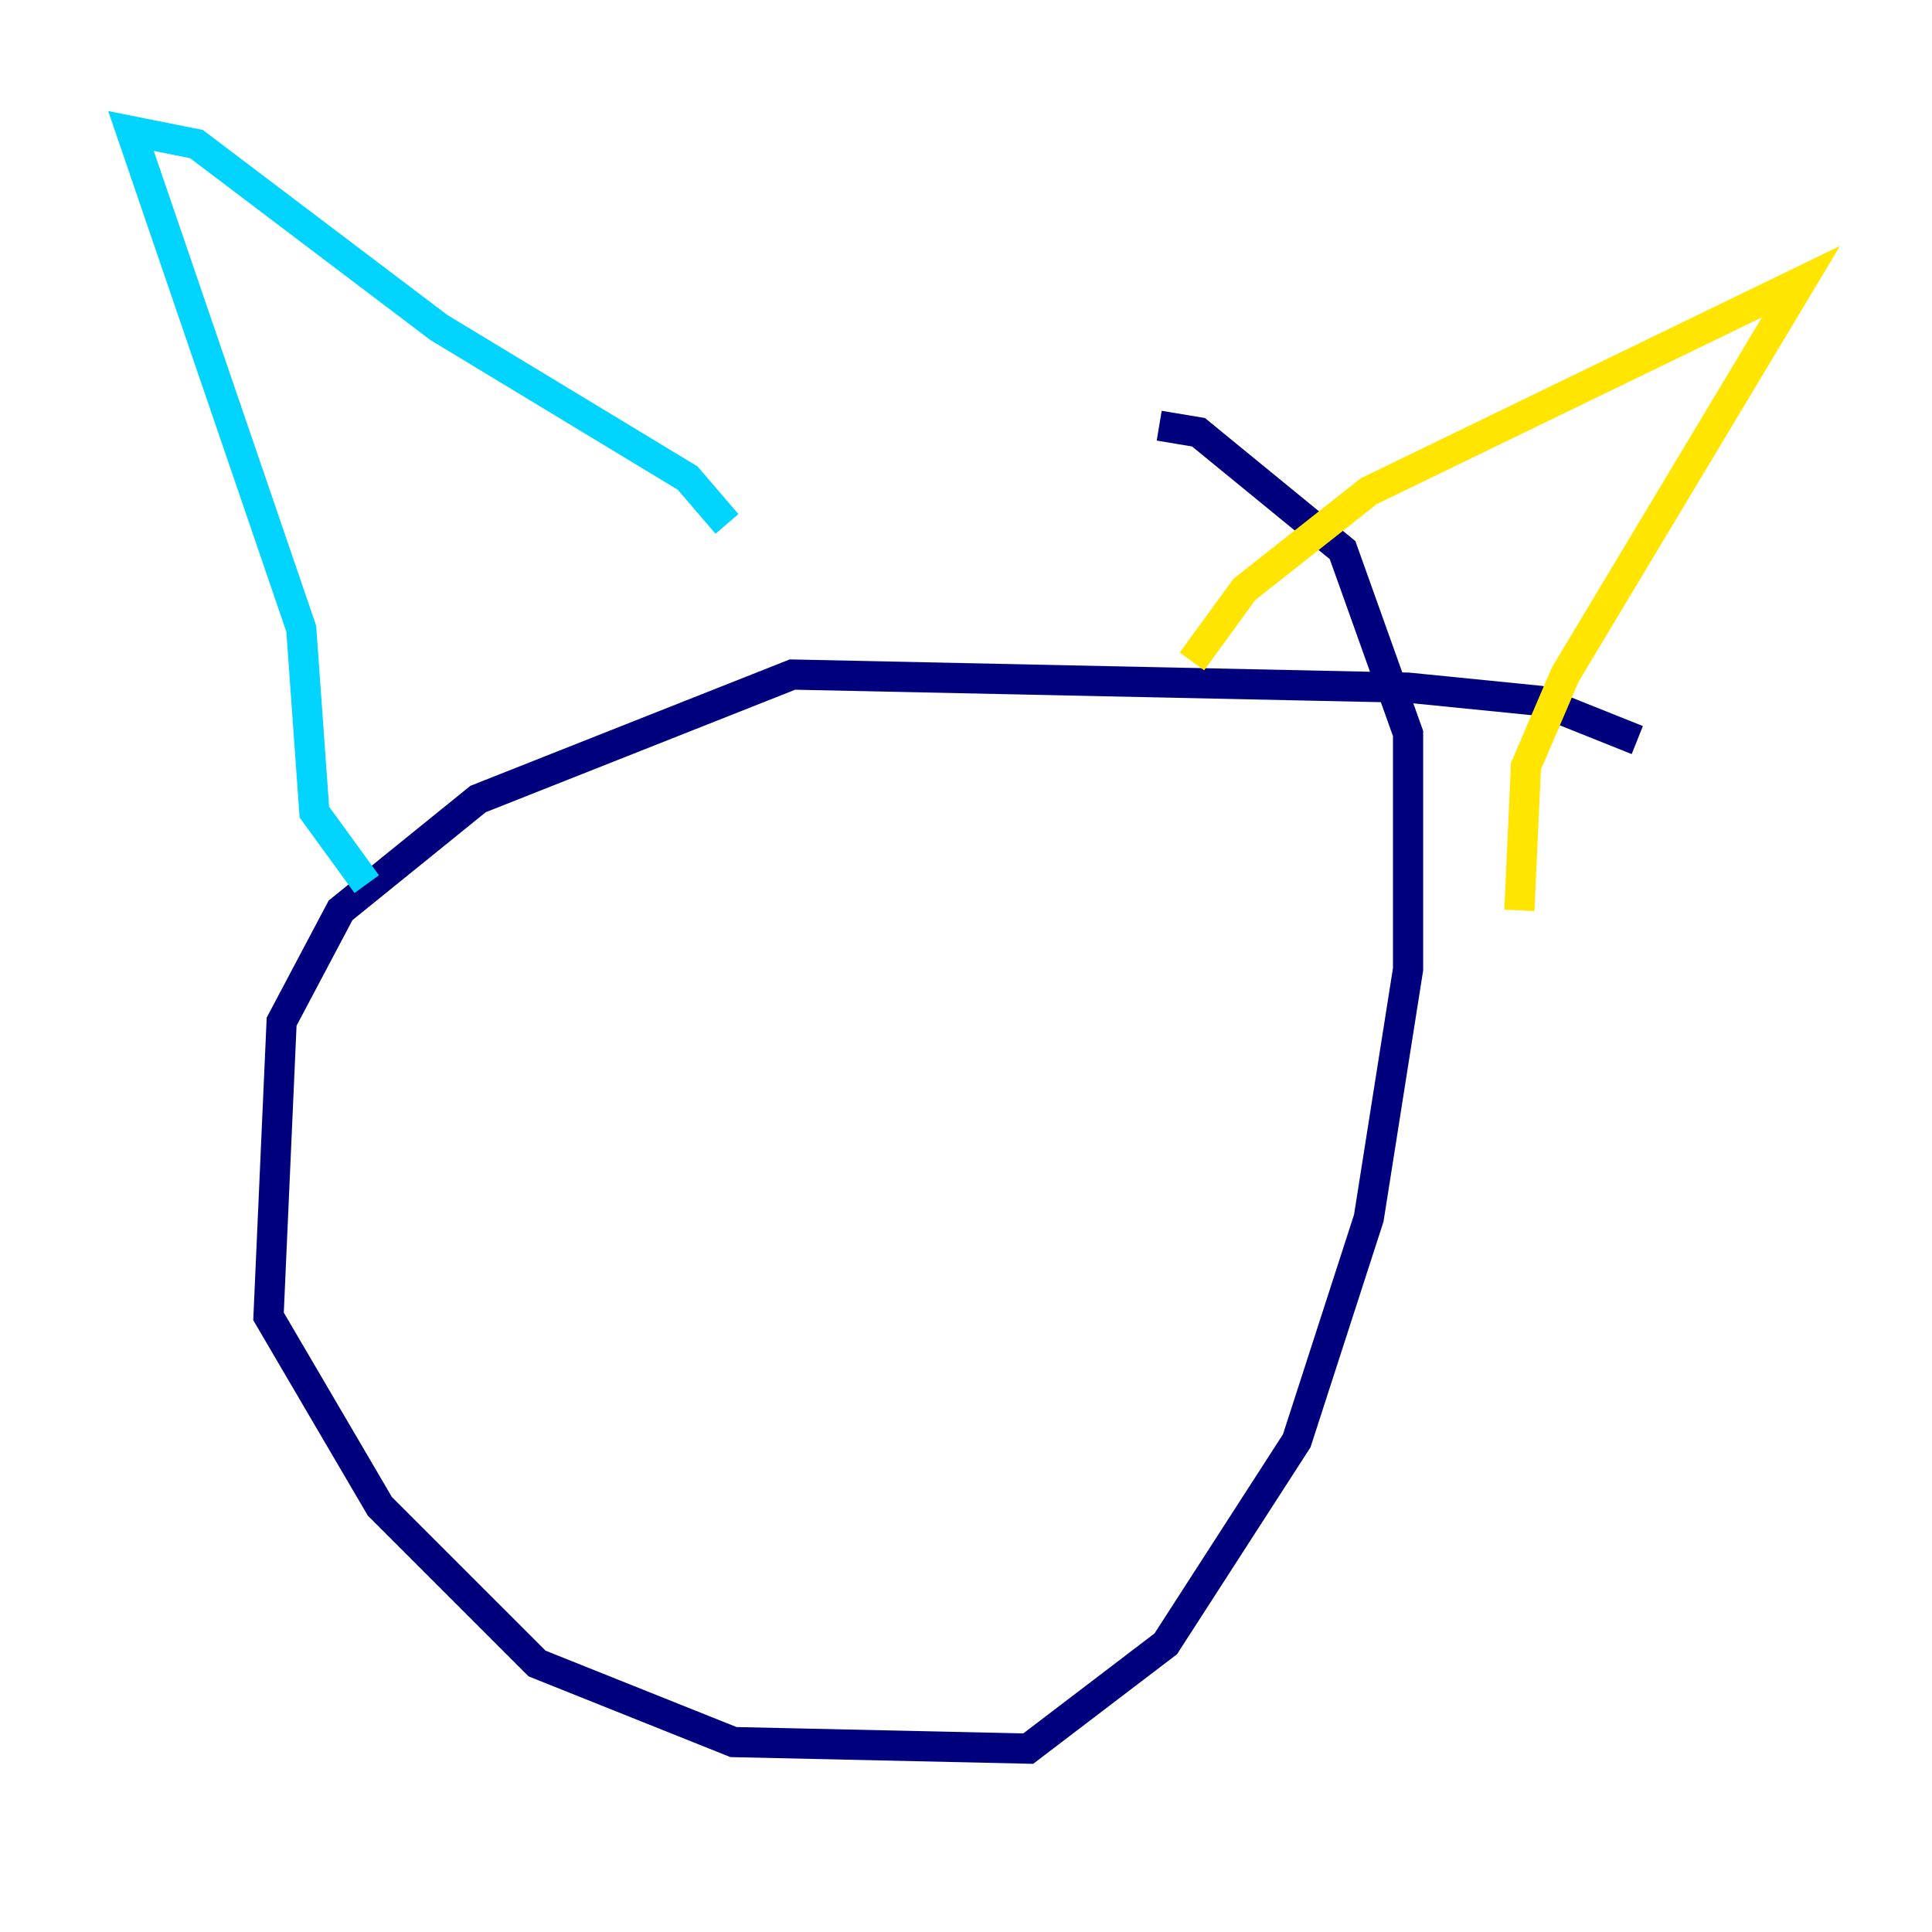 <?xml version="1.0" encoding="utf-8" ?>
<svg baseProfile="tiny" height="128" version="1.2" viewBox="0,0,128,128" width="128" xmlns="http://www.w3.org/2000/svg" xmlns:ev="http://www.w3.org/2001/xml-events" xmlns:xlink="http://www.w3.org/1999/xlink"><defs /><polyline fill="none" points="108.475,49.031 101.966,46.427 93.288,45.559 52.502,44.691 31.675,52.936 22.563,60.312 18.658,67.688 17.79,87.214 25.166,99.797 35.58,110.21 48.597,115.417 68.122,115.851 77.234,108.909 85.912,95.458 90.685,80.705 93.288,64.217 93.288,48.597 88.949,36.447 79.403,28.637 76.8,28.203" stroke="#00007f" stroke-width="2" /><polyline fill="none" points="24.298,58.576 20.827,53.803 19.959,41.654 8.678,8.678 13.017,9.546 29.071,21.695 45.559,31.675 48.163,34.712" stroke="#00d4ff" stroke-width="2" /><polyline fill="none" points="78.969,43.824 82.441,39.051 90.685,32.542 119.322,18.658 103.702,44.691 101.098,50.766 100.664,60.312" stroke="#ffe500" stroke-width="2" /><polyline fill="none" points="56.407,114.549 56.407,114.549" stroke="#7f0000" stroke-width="2" /></svg>